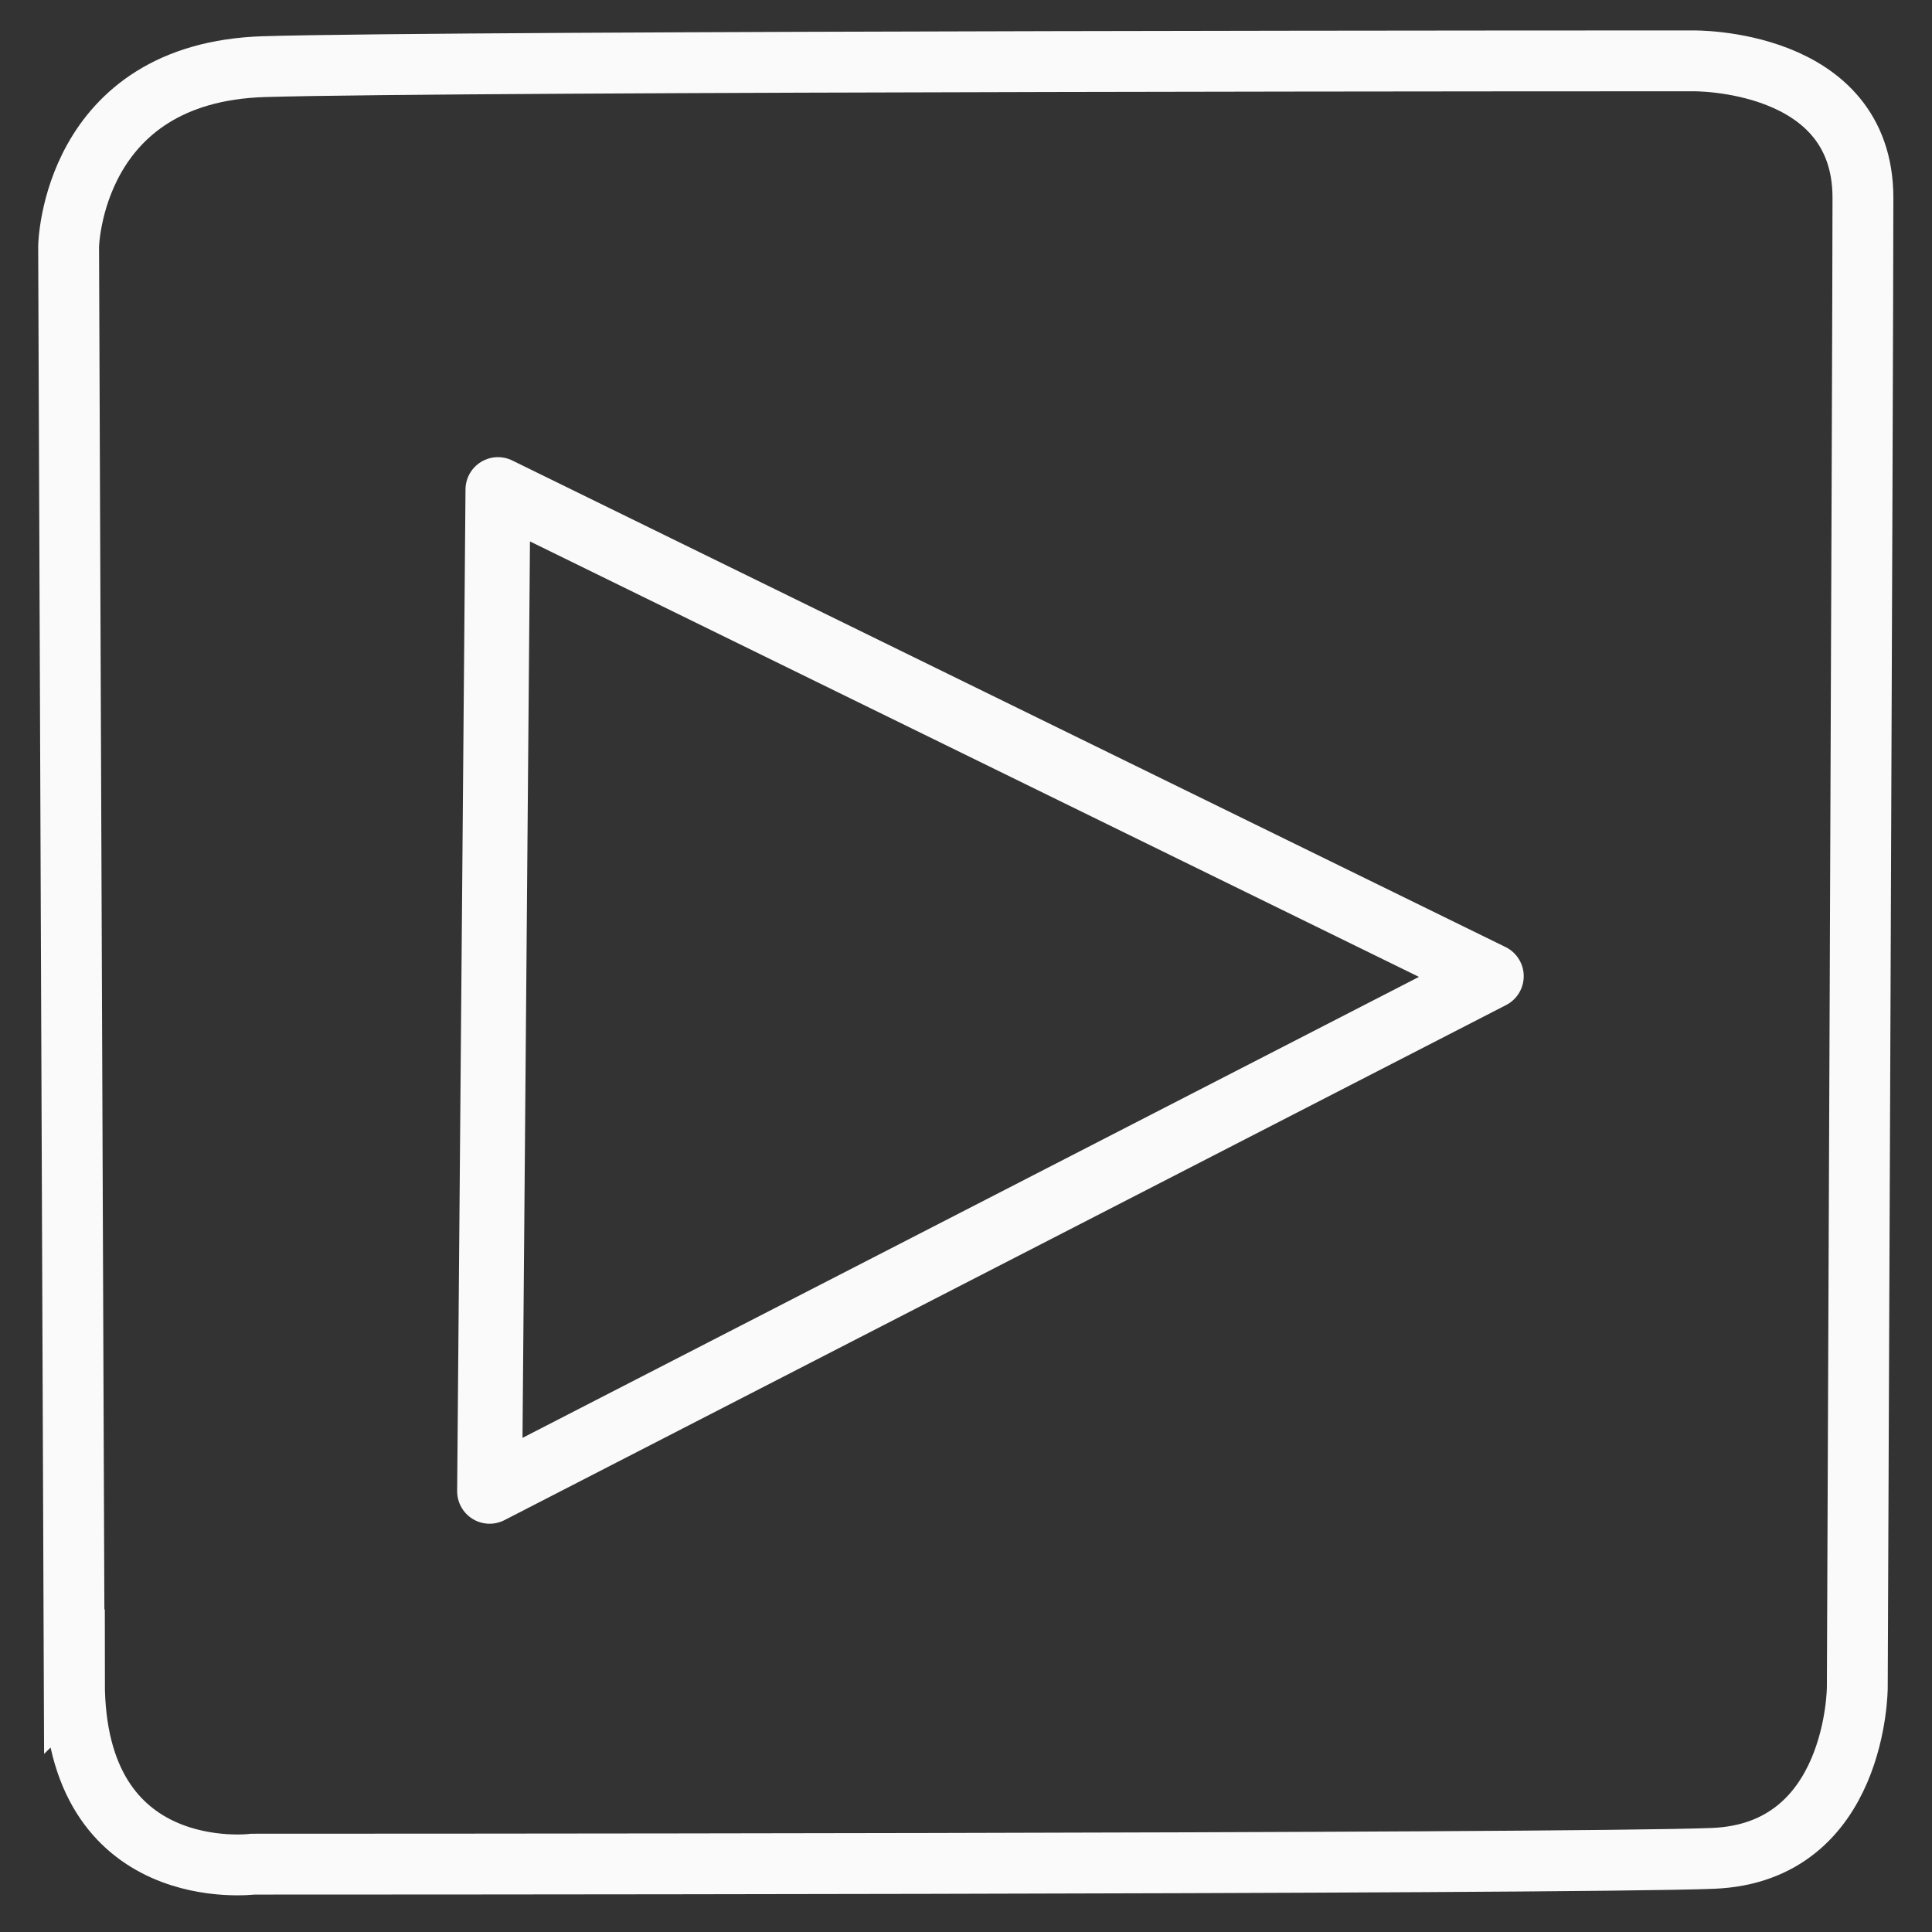 <?xml version="1.0" encoding="UTF-8" standalone="no"?>
<svg
   xmlns:dc="http://purl.org/dc/elements/1.1/"
   xmlns:cc="http://creativecommons.org/ns#"
   xmlns:rdf="http://www.w3.org/1999/02/22-rdf-syntax-ns#"
   xmlns:svg="http://www.w3.org/2000/svg"
   xmlns="http://www.w3.org/2000/svg"
   xmlns:sodipodi="http://sodipodi.sourceforge.net/DTD/sodipodi-0.dtd"
   xmlns:inkscape="http://www.inkscape.org/namespaces/inkscape"
   inkscape:version="1.0 (4035a4fb49, 2020-05-01)"
   sodipodi:docname="youtube.svg"
   id="svg8"
   version="1.1"
   viewBox="0 0 12.7 12.7"
   height="48"
   width="48">
  <rect x="0" y="0" width="12.7" height="12.7" fill="#333333" stroke="none"/>
  <defs
     id="defs2" />
  <sodipodi:namedview
     units="px"
     width="64mm"
     inkscape:window-maximized="0"
     inkscape:window-y="46"
     inkscape:window-x="38"
     inkscape:window-height="1034"
     inkscape:window-width="1624"
     showgrid="false"
     inkscape:document-rotation="0"
     inkscape:current-layer="layer1"
     inkscape:document-units="mm"
     inkscape:cy="23.161068"
     inkscape:cx="21.067408"
     inkscape:zoom="15.14387"
     inkscape:pageshadow="2"
     inkscape:pageopacity="0.0"
     borderopacity="1.0"
     bordercolor="#666666"
     pagecolor="#ffffff"
     id="base" />
  <g
     id="layer1"
     inkscape:groupmode="layer"
     inkscape:label="Layer 1">
    <path
       id="path18"
       d="M 0.488,11.055 0.451,1.62 c 0,0 0.019,-1.144 1.286,-1.182 1.267,-0.038 9.391,-0.038 9.391,-0.038 0,0 1.118,-0.019 1.118,0.9 0,0.919 -0.037,9.791 -0.037,9.791 0,0 0,1.088 -0.95,1.125 -0.95,0.038 -9.596,0.038 -9.596,0.038 0,0 -1.174,0.15 -1.174,-1.2 z"
       style="fill:none;stroke:#fafafa;stroke-width:0.4;stroke-linecap:butt;stroke-linejoin:miter;stroke-opacity:1;stroke-miterlimit:4;stroke-dasharray:none" />
    <path
       transform="scale(0.265)"
       d="M 12.352 12.145 L 12.145 36.992 L 36.992 24.215 L 12.352 12.145 z "
       style="fill:none;stroke:#fafafa;stroke-width:1.61;stroke-linecap:round;stroke-linejoin:round;stroke-miterlimit:4;stroke-dasharray:none;stroke-opacity:1;paint-order:normal"
       id="path960" />
  </g>
</svg>